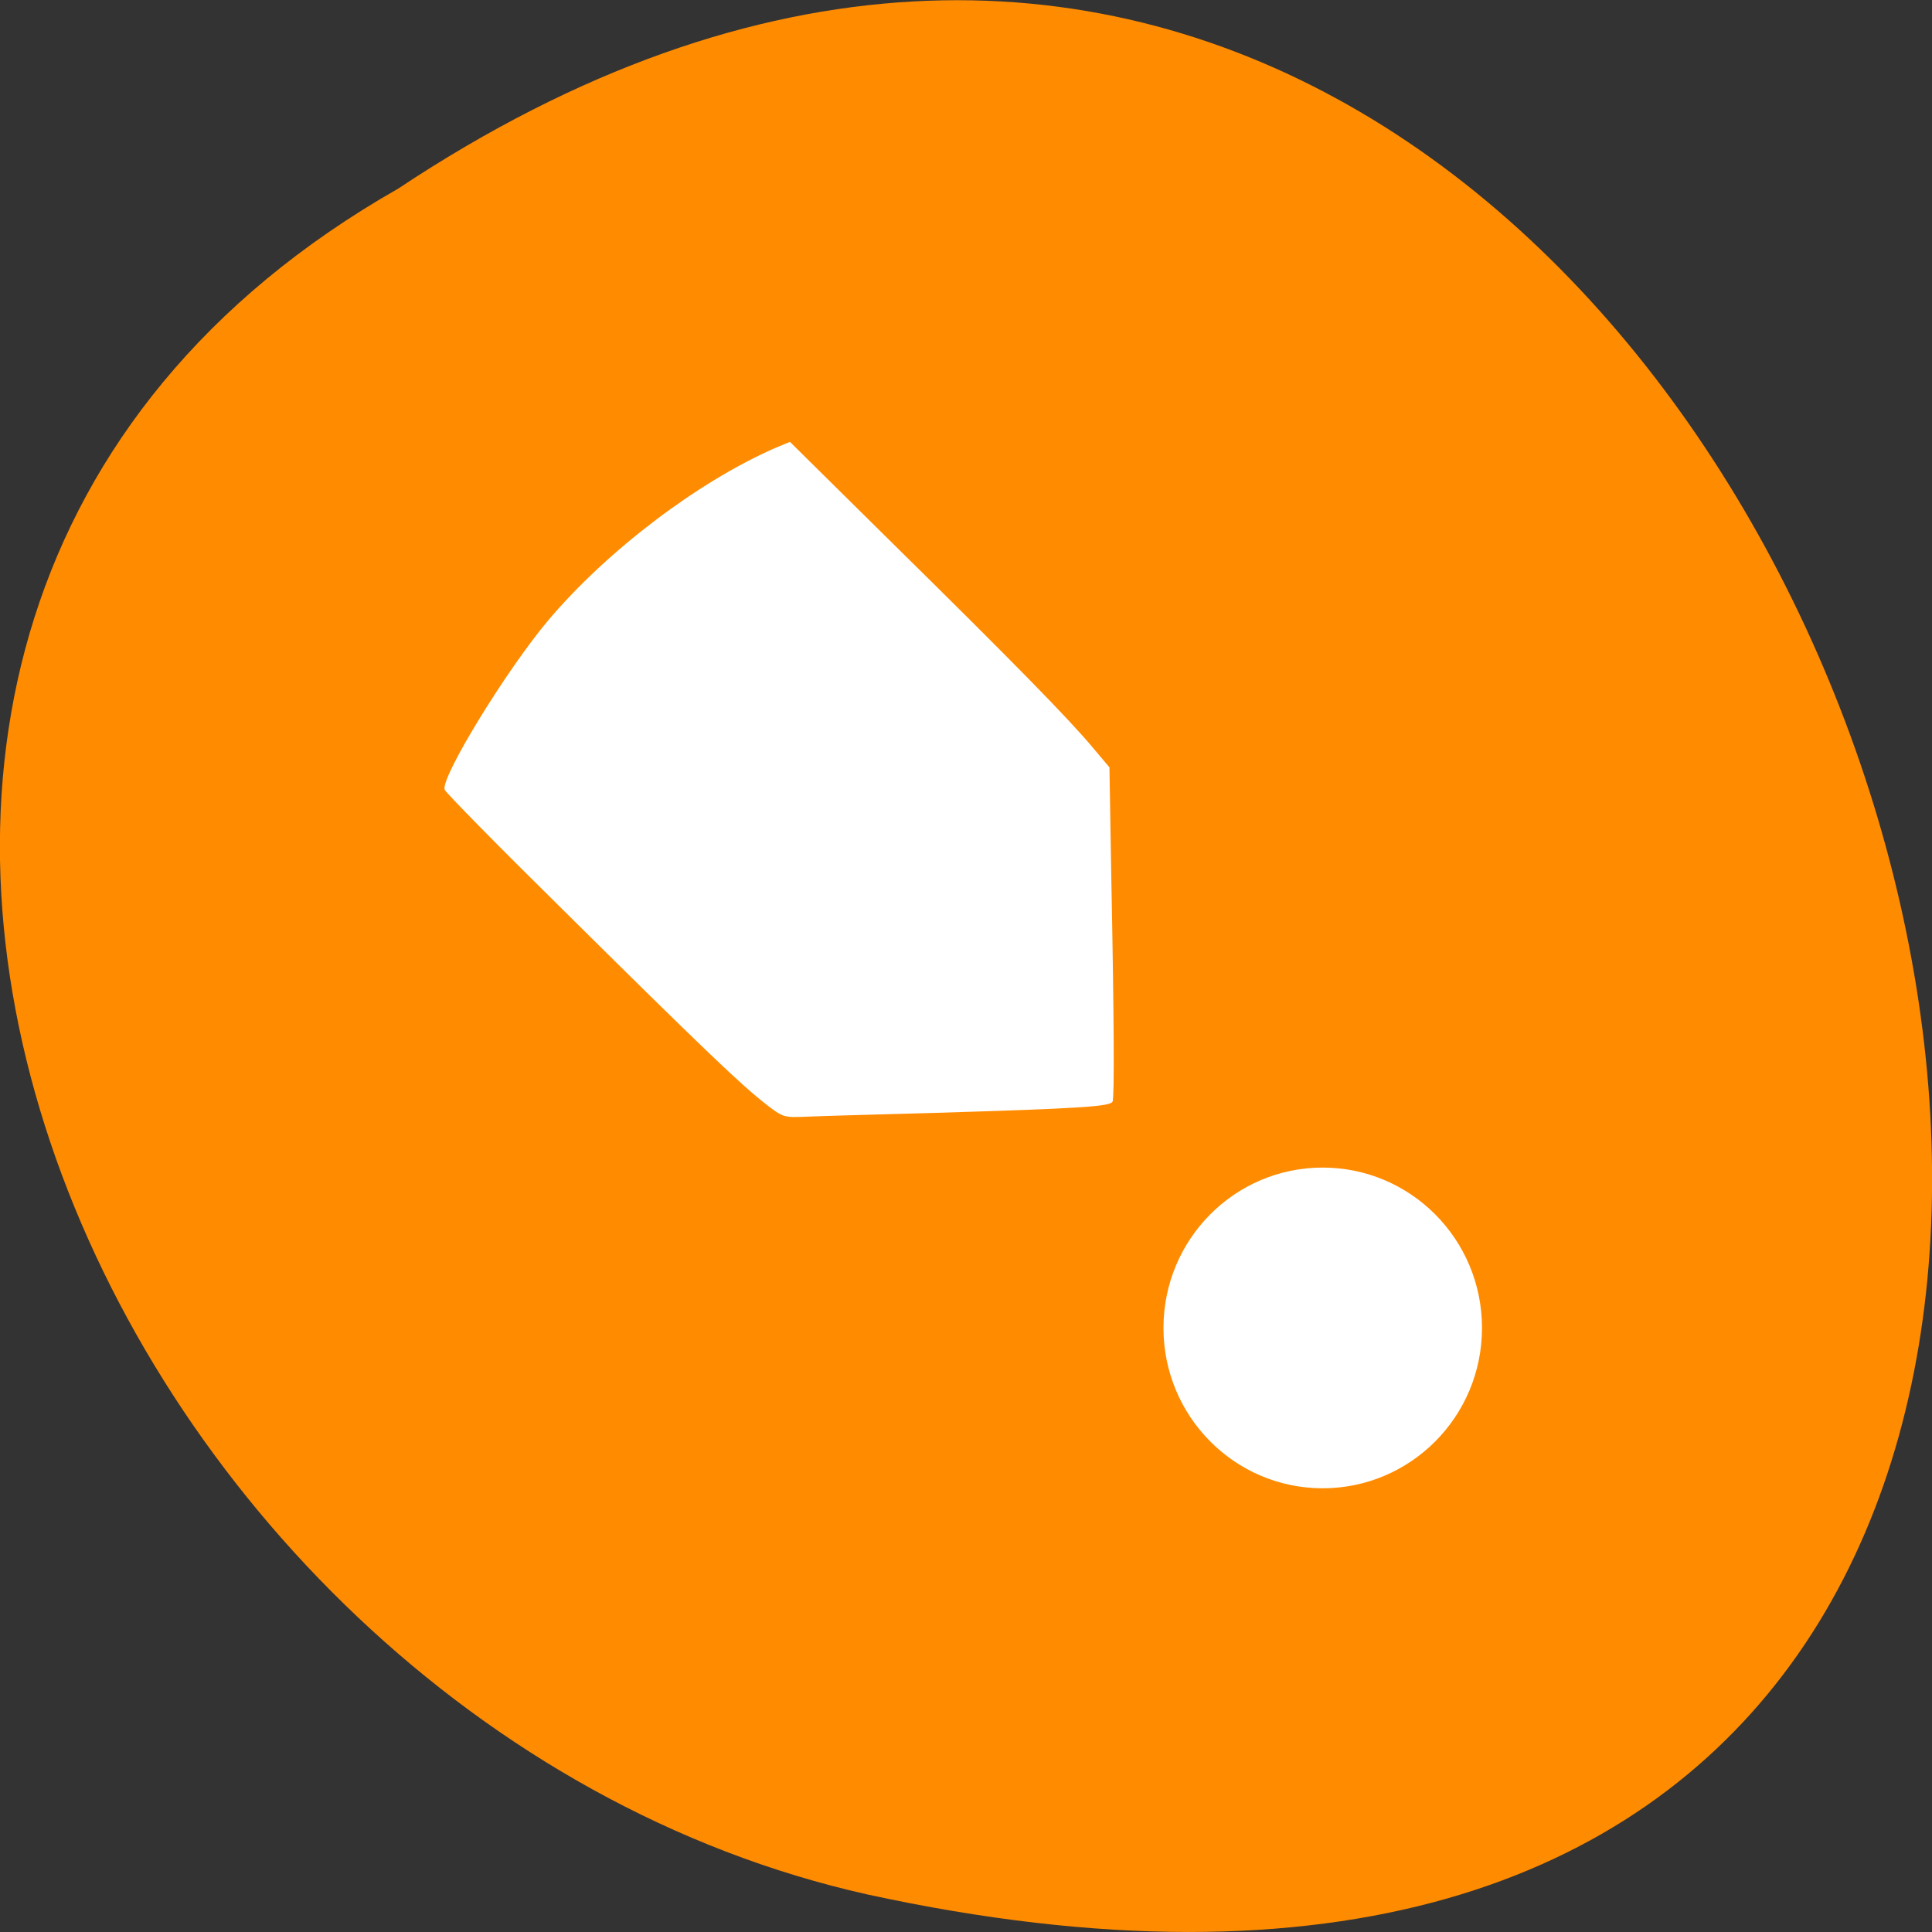<svg xmlns="http://www.w3.org/2000/svg" viewBox="0 0 24 24"><rect x="0" y="0" width="24" height="24" fill="#333333" stroke="none"/><path d="m 4.945 2.344 c 18.05 -11.996 29.16 26.26 5.832 21.19 c -9.637 -2.156 -15.488 -15.691 -5.832 -21.19" fill="#ff8b00"/><g fill="#fff"><path d="m 9.508 13.711 c -0.289 -0.223 -0.762 -0.672 -2.516 -2.41 c -0.797 -0.785 -1.457 -1.457 -1.469 -1.492 c -0.047 -0.156 0.766 -1.484 1.289 -2.105 c 0.73 -0.863 1.852 -1.715 2.813 -2.137 l 0.188 -0.078 l 1.281 1.266 c 1.492 1.469 2.184 2.176 2.477 2.527 l 0.211 0.25 l 0.023 1.367 c 0.035 1.789 0.039 2.723 0.016 2.785 c -0.027 0.063 -0.418 0.086 -2.219 0.141 c -0.715 0.02 -1.43 0.039 -1.586 0.047 c -0.285 0.012 -0.289 0.008 -0.508 -0.16"/><path d="m 18.41 16.496 c 0 1.102 -0.887 1.992 -1.98 1.992 c -1.09 0 -1.977 -0.891 -1.977 -1.992 c 0 -1.102 0.887 -1.992 1.977 -1.992 c 1.094 0 1.98 0.891 1.98 1.992"/></g></svg>